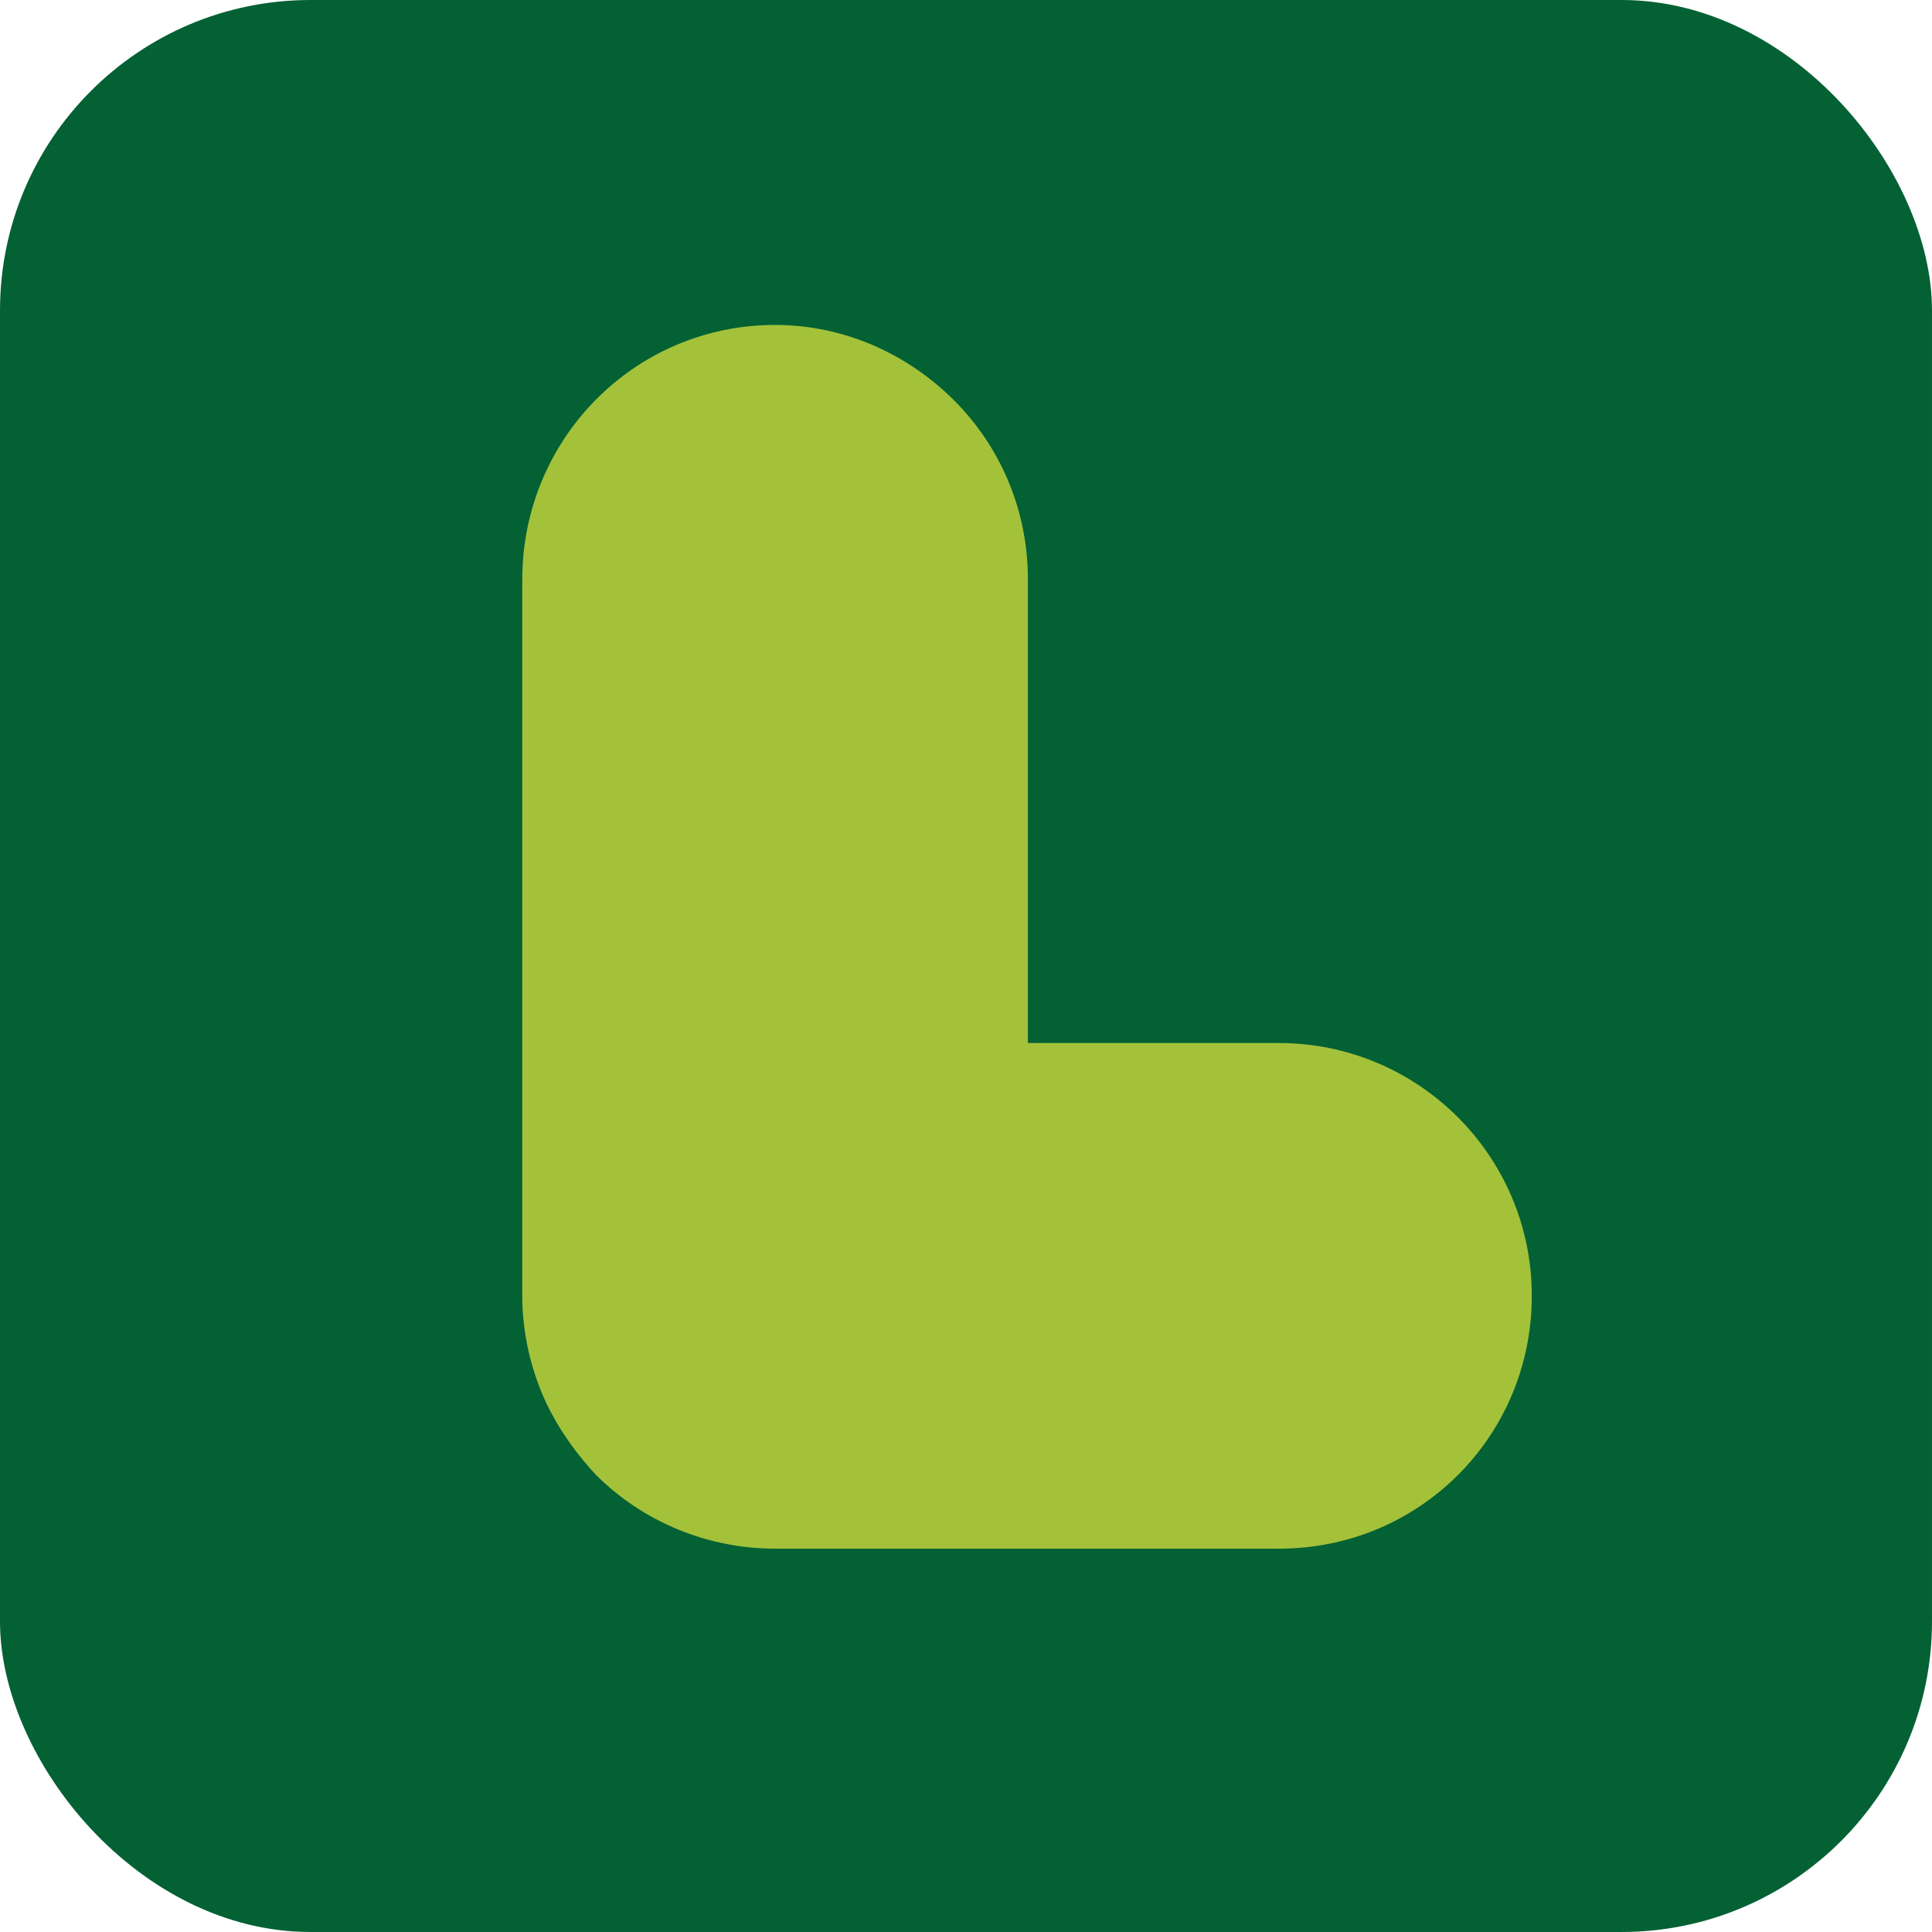 <?xml version="1.0" encoding="UTF-8"?>
<svg width="260" height="260" version="1.1" viewBox="0 0 68.792 68.792" xmlns="http://www.w3.org/2000/svg">
  <g transform="translate(2.0504e-8 61.415)">
    <g aria-label="Ludi">
      <rect x="-2.0504e-8" y="-61.415" width="68.792" height="68.792" ry="11.056" fill="#036134"/>
      <path d="m45.54-24.277h-8.94v-16.504c0-2.501-1-4.751-2.626-6.376-1.625-1.625-3.876-2.688-6.376-2.688-5.001 0-9.002 4.063-9.002 9.065v25.506c0 1.188 0.25 2.376 0.688 3.438 0.438 1.063 1.125 2.063 1.938 2.938 1.688 1.688 4.001 2.626 6.376 2.626h17.942c2.501 0 4.751-1 6.376-2.626 1.625-1.625 2.626-3.876 2.626-6.376 0-5.001-4.063-9.002-9.002-9.002z" fill="#a3c23a" stroke-width="1.563"/>
    </g>
  </g>
</svg>
